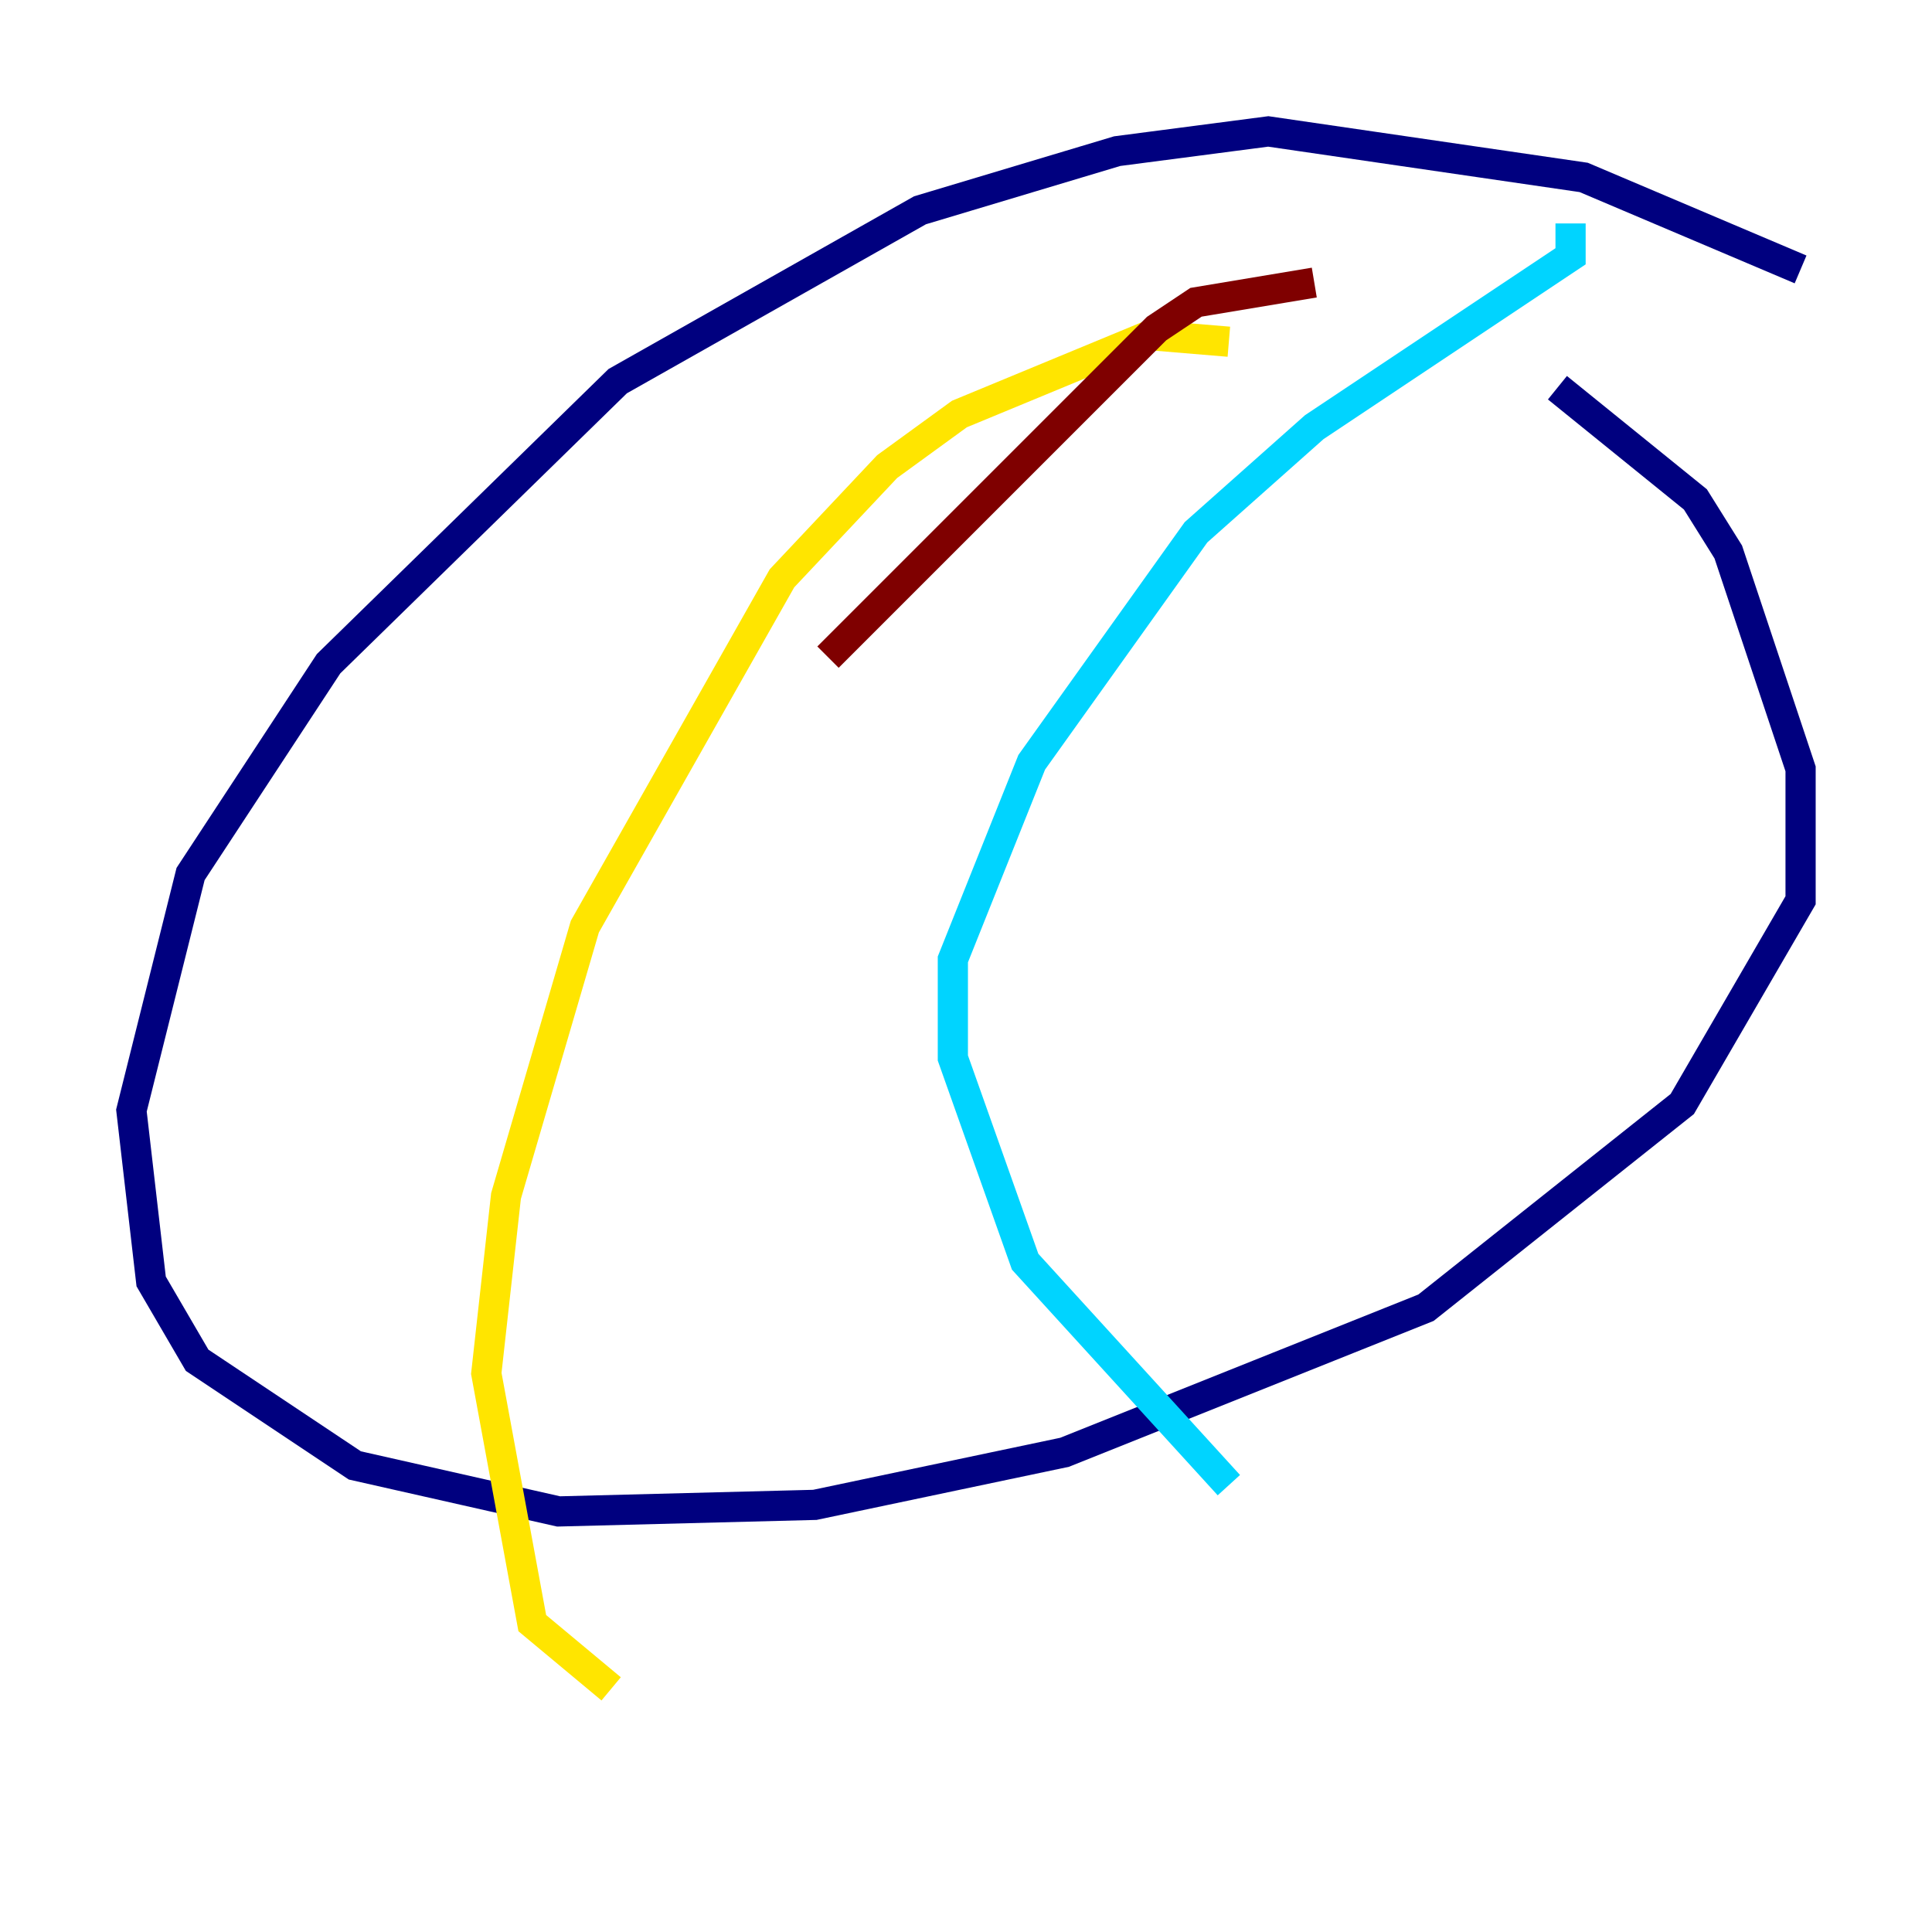 <?xml version="1.0" encoding="utf-8" ?>
<svg baseProfile="tiny" height="128" version="1.2" viewBox="0,0,128,128" width="128" xmlns="http://www.w3.org/2000/svg" xmlns:ev="http://www.w3.org/2001/xml-events" xmlns:xlink="http://www.w3.org/1999/xlink"><defs /><polyline fill="none" points="119.293,17.85 104.925,11.755 84.027,8.707 74.014,10.014 60.952,13.932 40.925,25.252 21.769,43.973 12.626,57.905 8.707,73.578 10.014,84.898 13.061,90.122 23.51,97.088 37.007,100.136 53.986,99.701 70.531,96.218 94.476,86.639 111.456,73.143 119.293,59.646 119.293,50.939 114.503,36.571 112.326,33.088 103.184,25.687" stroke="#00007f" stroke-width="2" /><polyline fill="none" points="104.054,14.803 104.054,16.98 87.075,28.299 79.238,35.265 68.354,50.503 63.129,63.565 63.129,70.095 67.918,83.592 81.415,98.395" stroke="#00d4ff" stroke-width="2" /><polyline fill="none" points="81.415,22.64 76.191,22.204 63.565,27.429 58.776,30.912 51.809,38.313 38.748,61.388 33.524,79.238 32.218,90.993 35.265,107.537 40.49,111.891" stroke="#ffe500" stroke-width="2" /><polyline fill="none" points="54.857,43.537 76.626,21.769 79.238,20.027 87.075,18.721" stroke="#7f0000" stroke-width="2" /></svg>